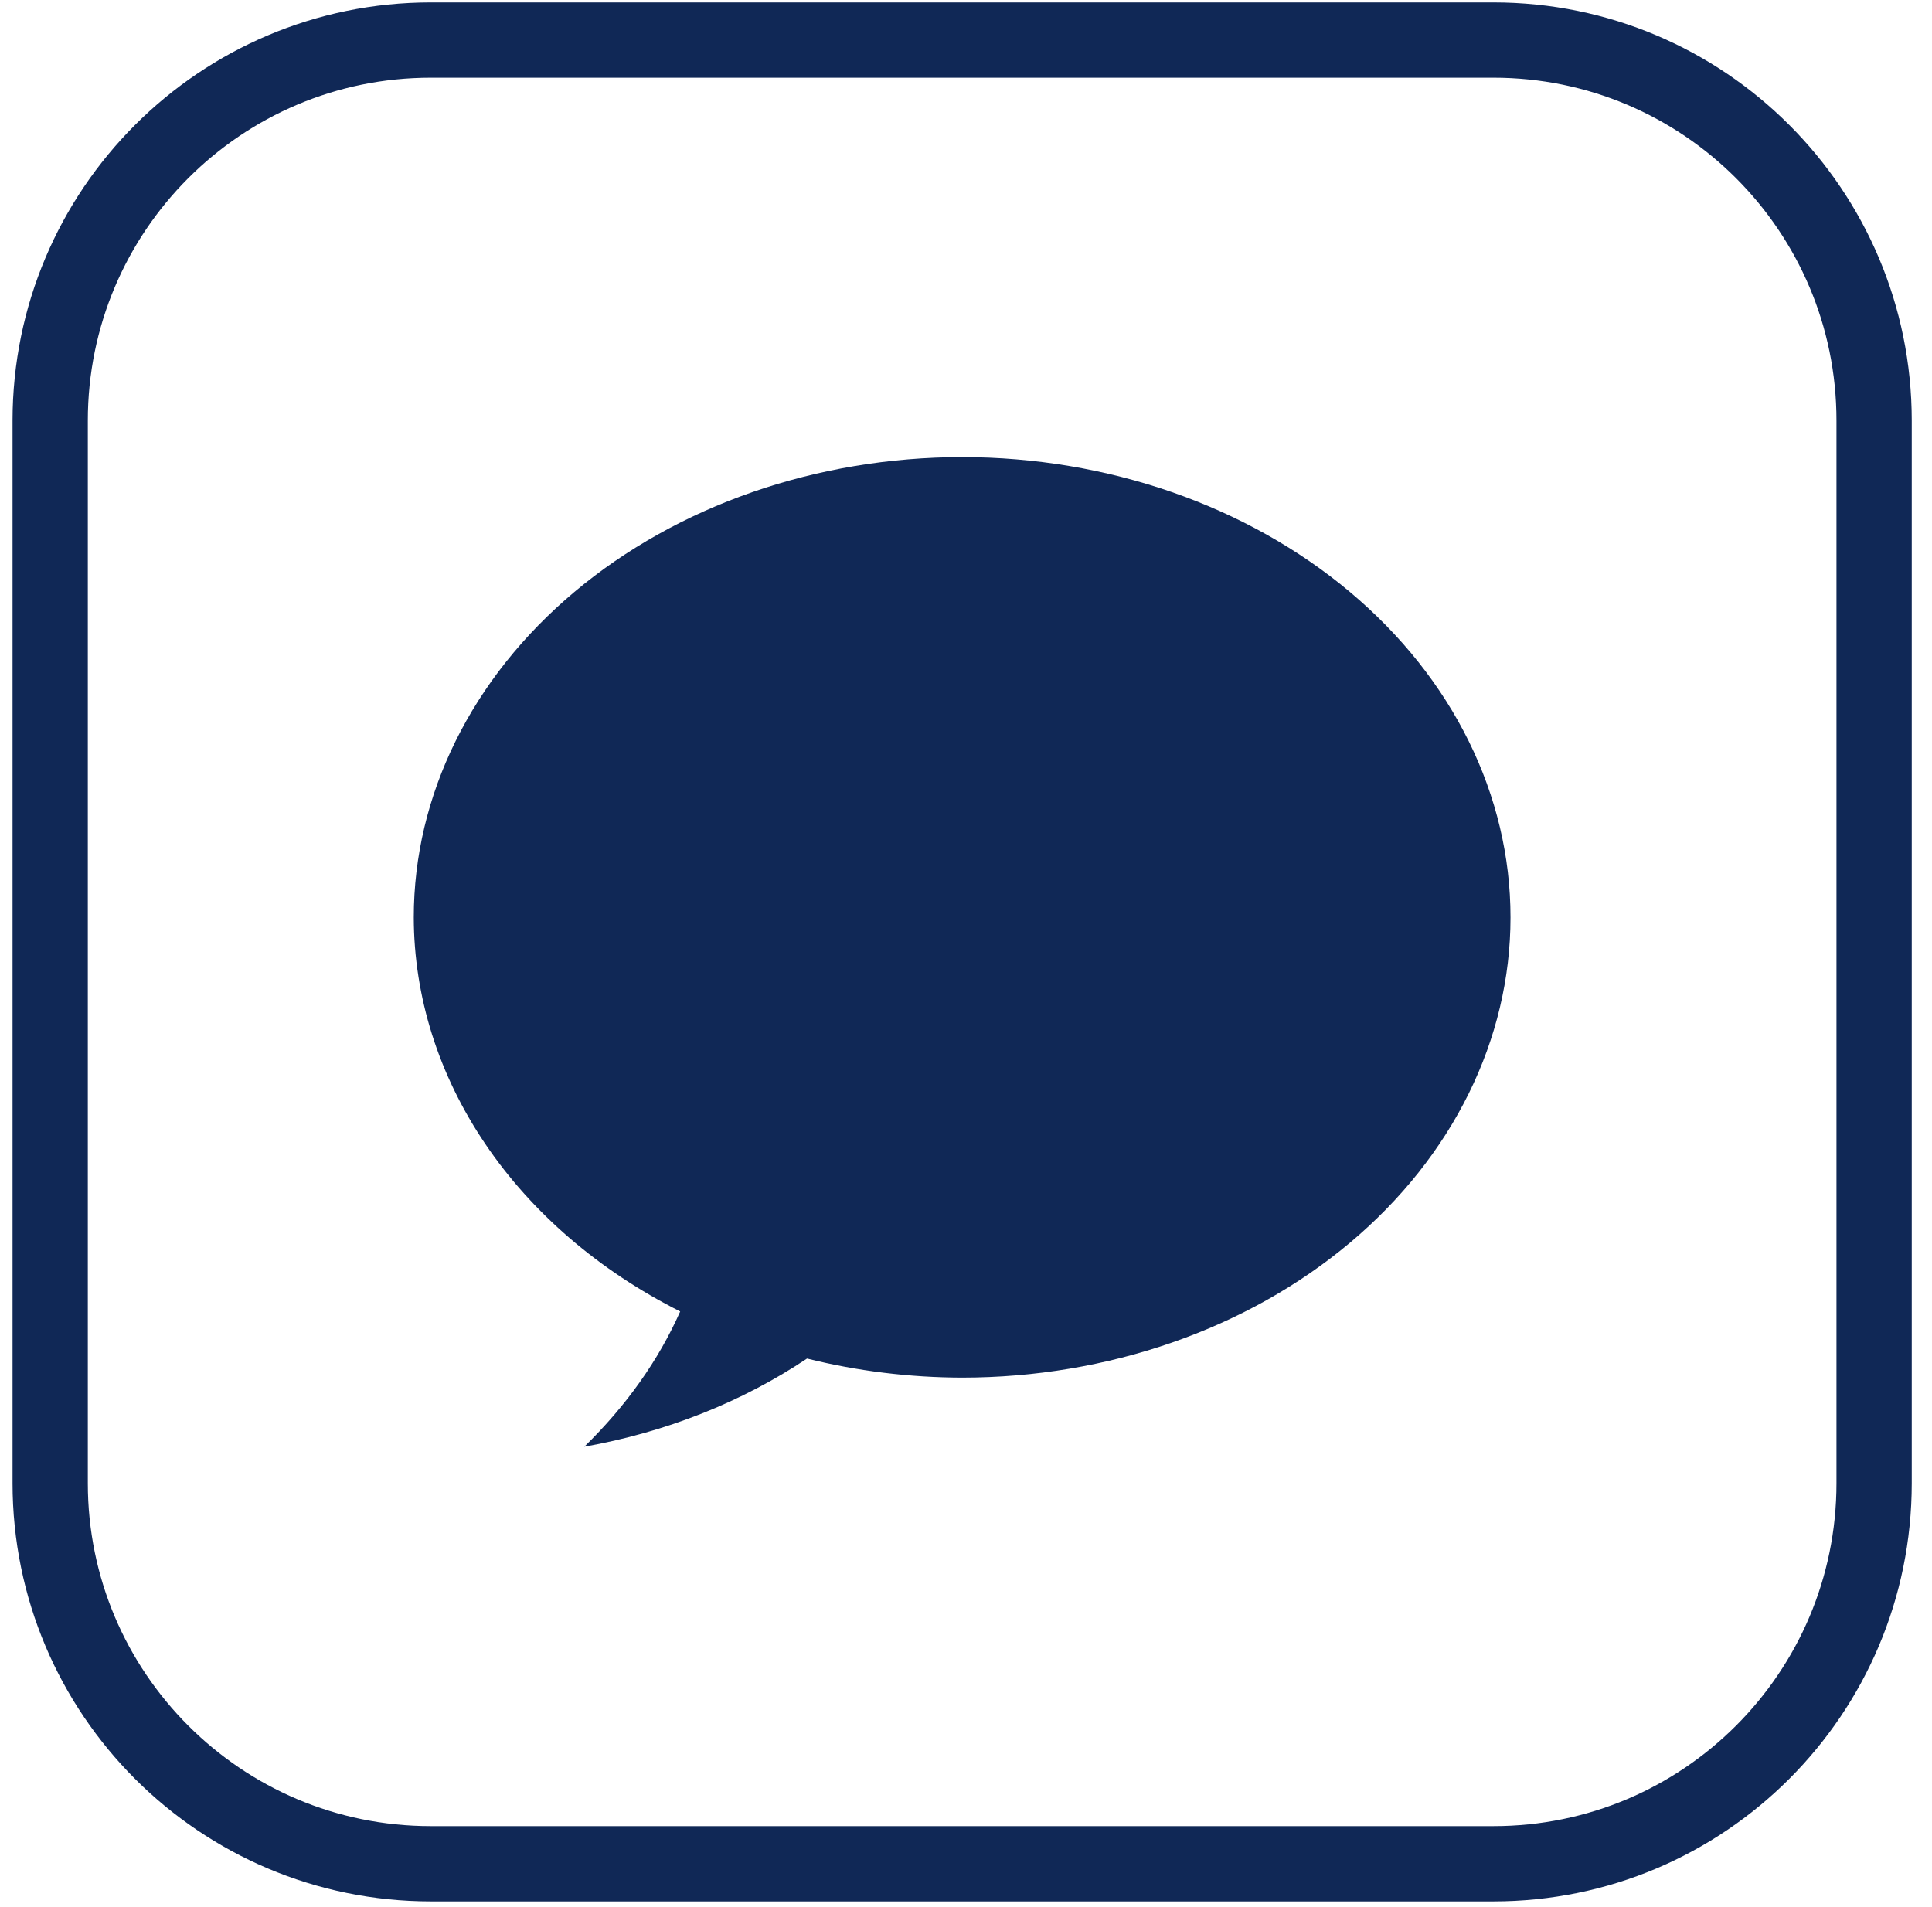 <svg width="77" height="76" viewBox="0 0 77 76" fill="none" xmlns="http://www.w3.org/2000/svg">
<g clip-path="url(#clip0_1329_775)">
<path d="M17.17 1.598H59.522C67.901 1.598 74.693 8.39 74.693 16.768V59.12C74.693 67.499 67.901 74.29 59.522 74.29H17.17C8.792 74.29 2 67.499 2 59.12V16.768C2 8.39 8.792 1.598 17.17 1.598Z" stroke="#102856" stroke-width="3"/>
<path d="M38.346 18.221C32.55 18.221 26.991 20.154 22.893 23.595C18.794 27.035 16.491 31.701 16.491 36.567C16.497 39.732 17.477 42.842 19.338 45.594C21.198 48.347 23.875 50.648 27.109 52.276C26.248 54.219 24.956 56.041 23.287 57.667C26.523 57.094 29.561 55.892 32.164 54.153C34.17 54.653 36.253 54.909 38.346 54.913C44.143 54.912 49.702 52.98 53.8 49.539C57.899 46.099 60.201 41.432 60.201 36.567C60.201 31.701 57.899 27.035 53.8 23.595C49.702 20.154 44.143 18.221 38.346 18.221Z" fill="#102856"/>
</g>
<defs>
<clipPath id="clip0_1329_775">
<rect width="75.693" height="75.693" fill="white" transform="translate(0.5 0.098)"/>
</clipPath>
</defs>
</svg>
